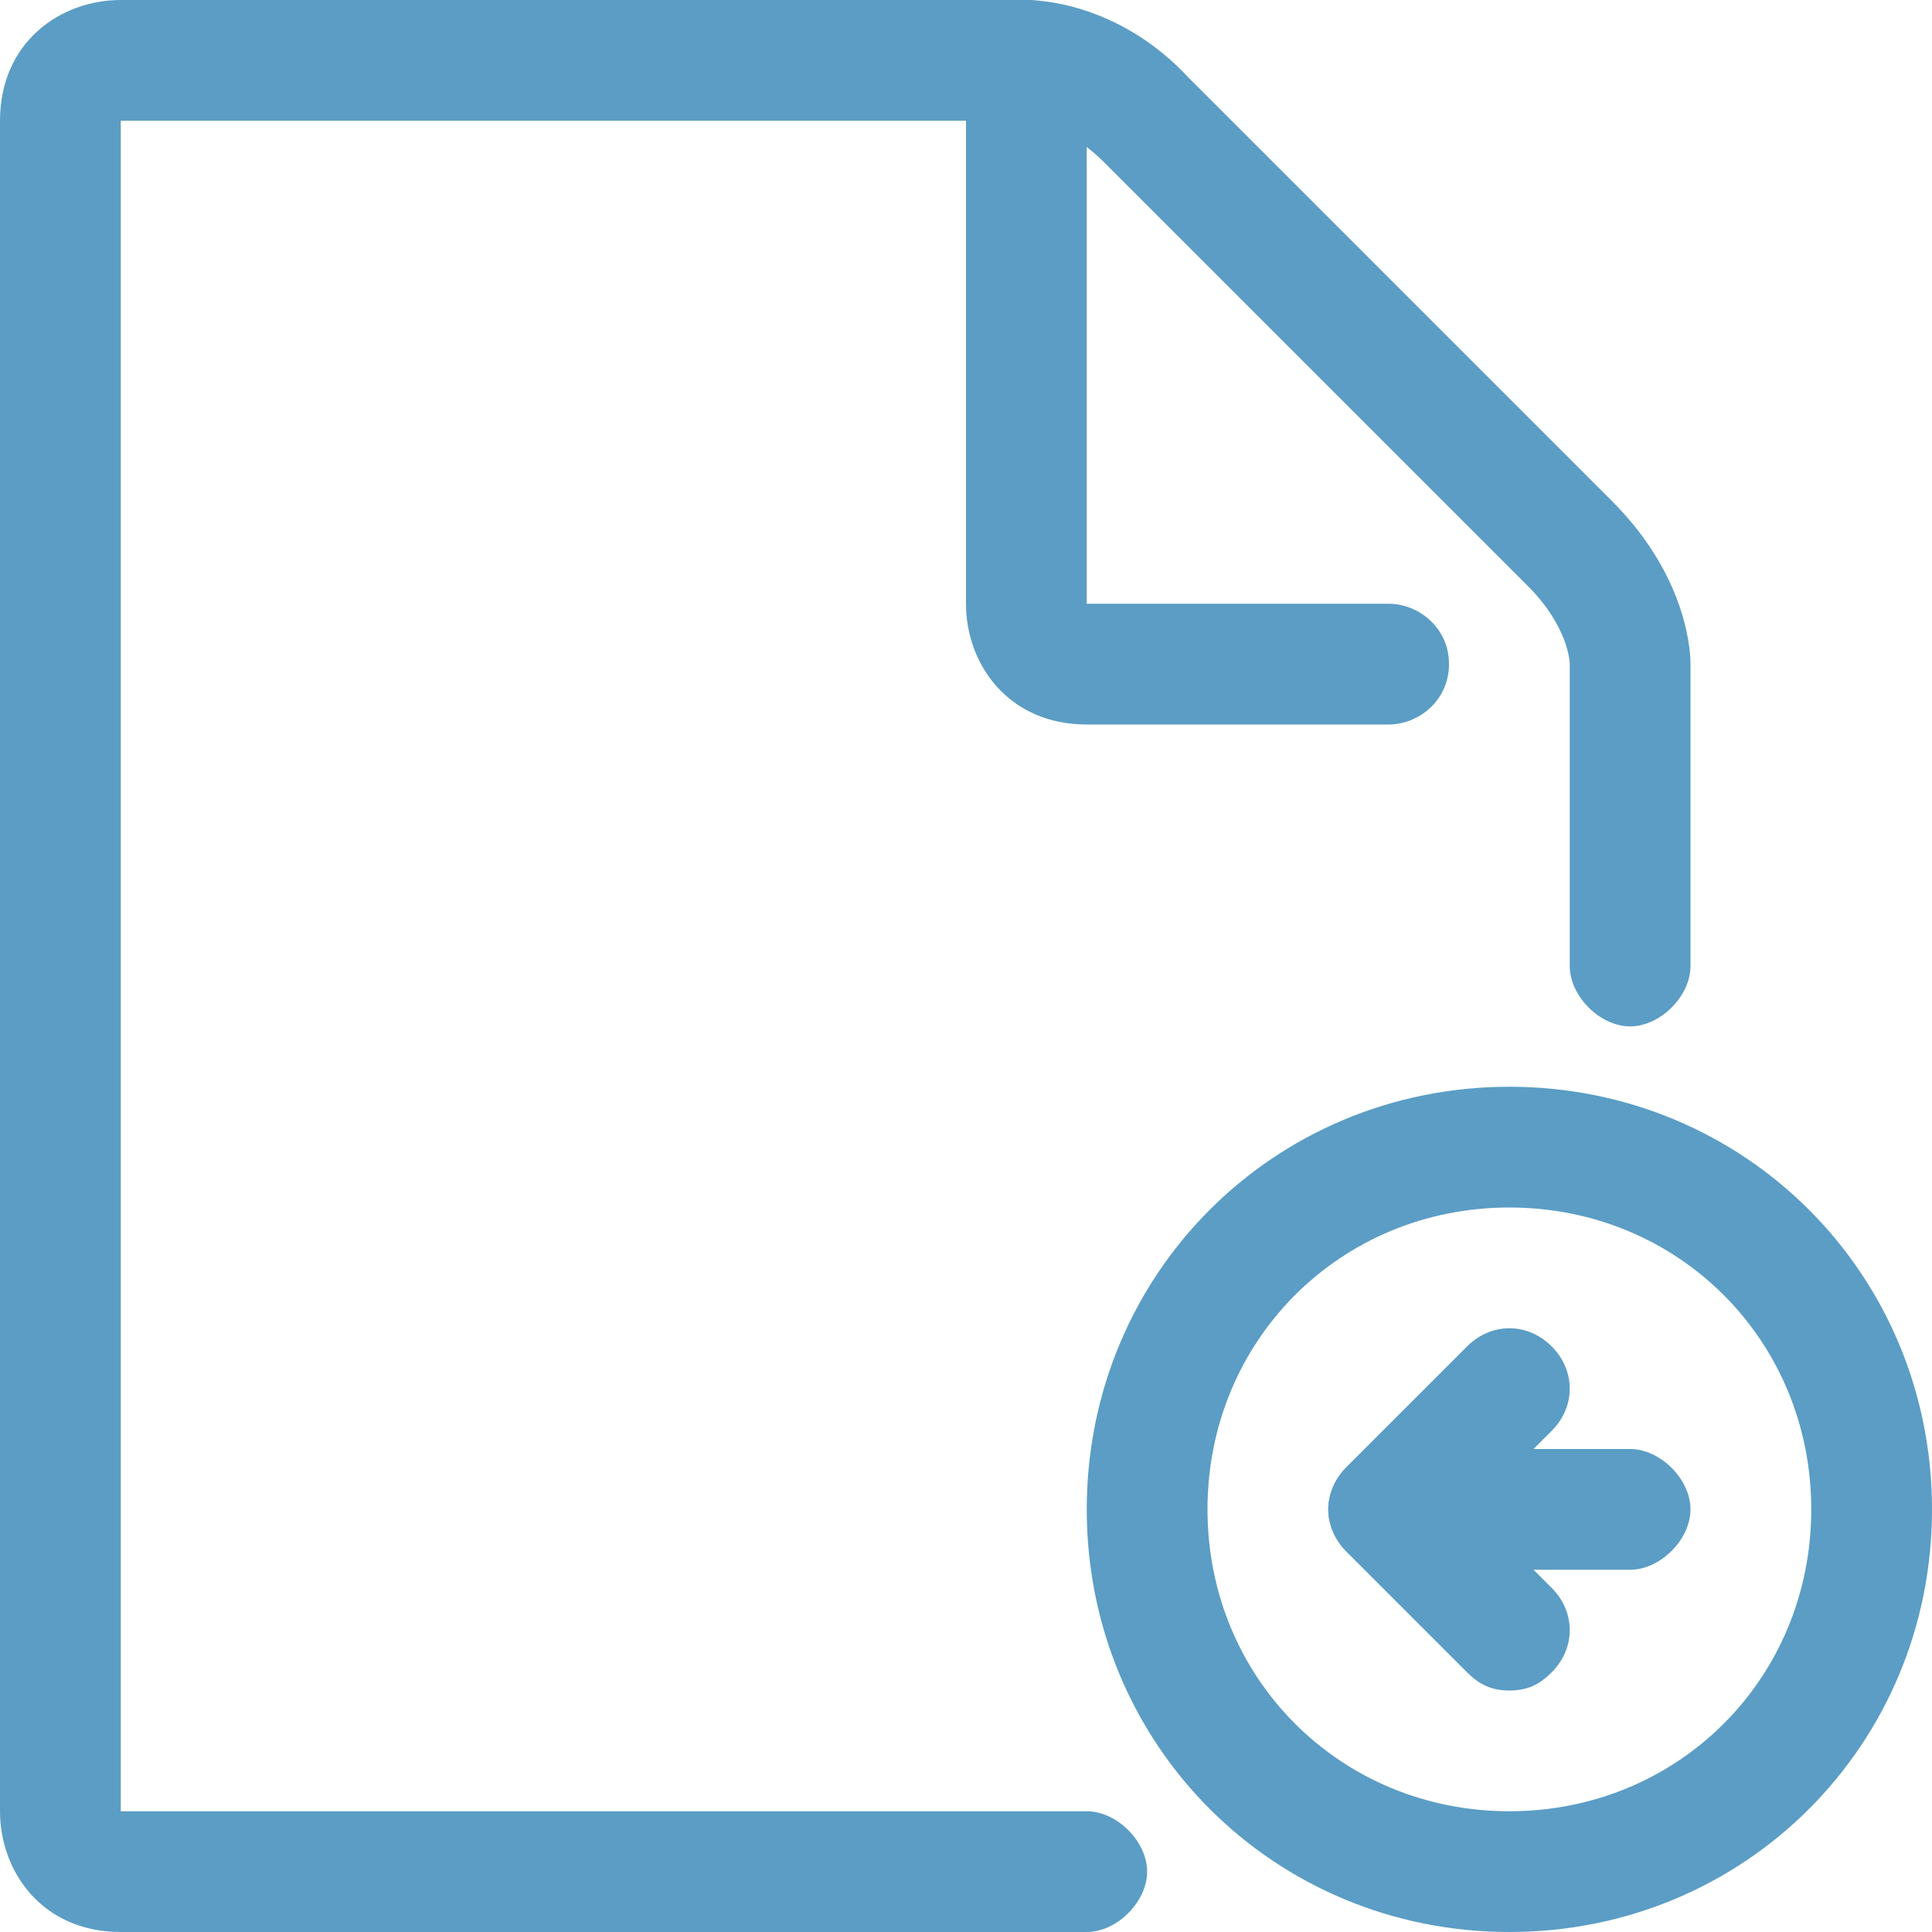 <?xml version="1.0" encoding="utf-8"?>
<!-- Generator: Adobe Illustrator 20.0.0, SVG Export Plug-In . SVG Version: 6.00 Build 0)  -->
<svg version="1.1" id="Layer_1" xmlns="http://www.w3.org/2000/svg" xmlns:xlink="http://www.w3.org/1999/xlink" x="0px" y="0px"
	 viewBox="0 0 32 32" style="enable-background:new 0 0 32 32; fill:#5b9dc5;" xml:space="preserve">
<g>
	<path d="M18,32H2c-1.3,0-2-1-2-2V2c0-1.3,1-2,2-2h15c0.1,0,1.5,0,2.7,1.3l7,7C28,9.6,28,10.9,28,11v5c0,0.5-0.5,1-1,1s-1-0.5-1-1
		v-5c0,0,0-0.6-0.7-1.3l-7-7C17.6,2,17,2,17,2H2v28h16c0.5,0,1,0.5,1,1S18.5,32,18,32z"/>
	<path d="M23,12h-5c-1.3,0-2-1-2-2V1c0-0.6,0.5-1,1-1s1,0.4,1,1v9h5c0.5,0,1,0.4,1,1S23.5,12,23,12z"/>
	<path d="M25,32c-3.9,0-7-3.1-7-7s3.1-7,7-7s7,3.1,7,7S28.9,32,25,32z M25,20c-2.8,0-5,2.2-5,5s2.2,5,5,5s5-2.2,5-5S27.8,20,25,20z"
		/>
	<path d="M25,28c-0.3,0-0.5-0.1-0.7-0.3l-2-2c-0.4-0.4-0.4-1,0-1.4l2-2c0.4-0.4,1-0.4,1.4,0s0.4,1,0,1.4L24.4,25l1.3,1.3
		c0.4,0.4,0.4,1,0,1.4C25.5,27.9,25.3,28,25,28z"/>
	<path d="M27,26h-4c-0.5,0-1-0.5-1-1s0.5-1,1-1h4c0.5,0,1,0.5,1,1S27.5,26,27,26z"/>
</g>
</svg>
